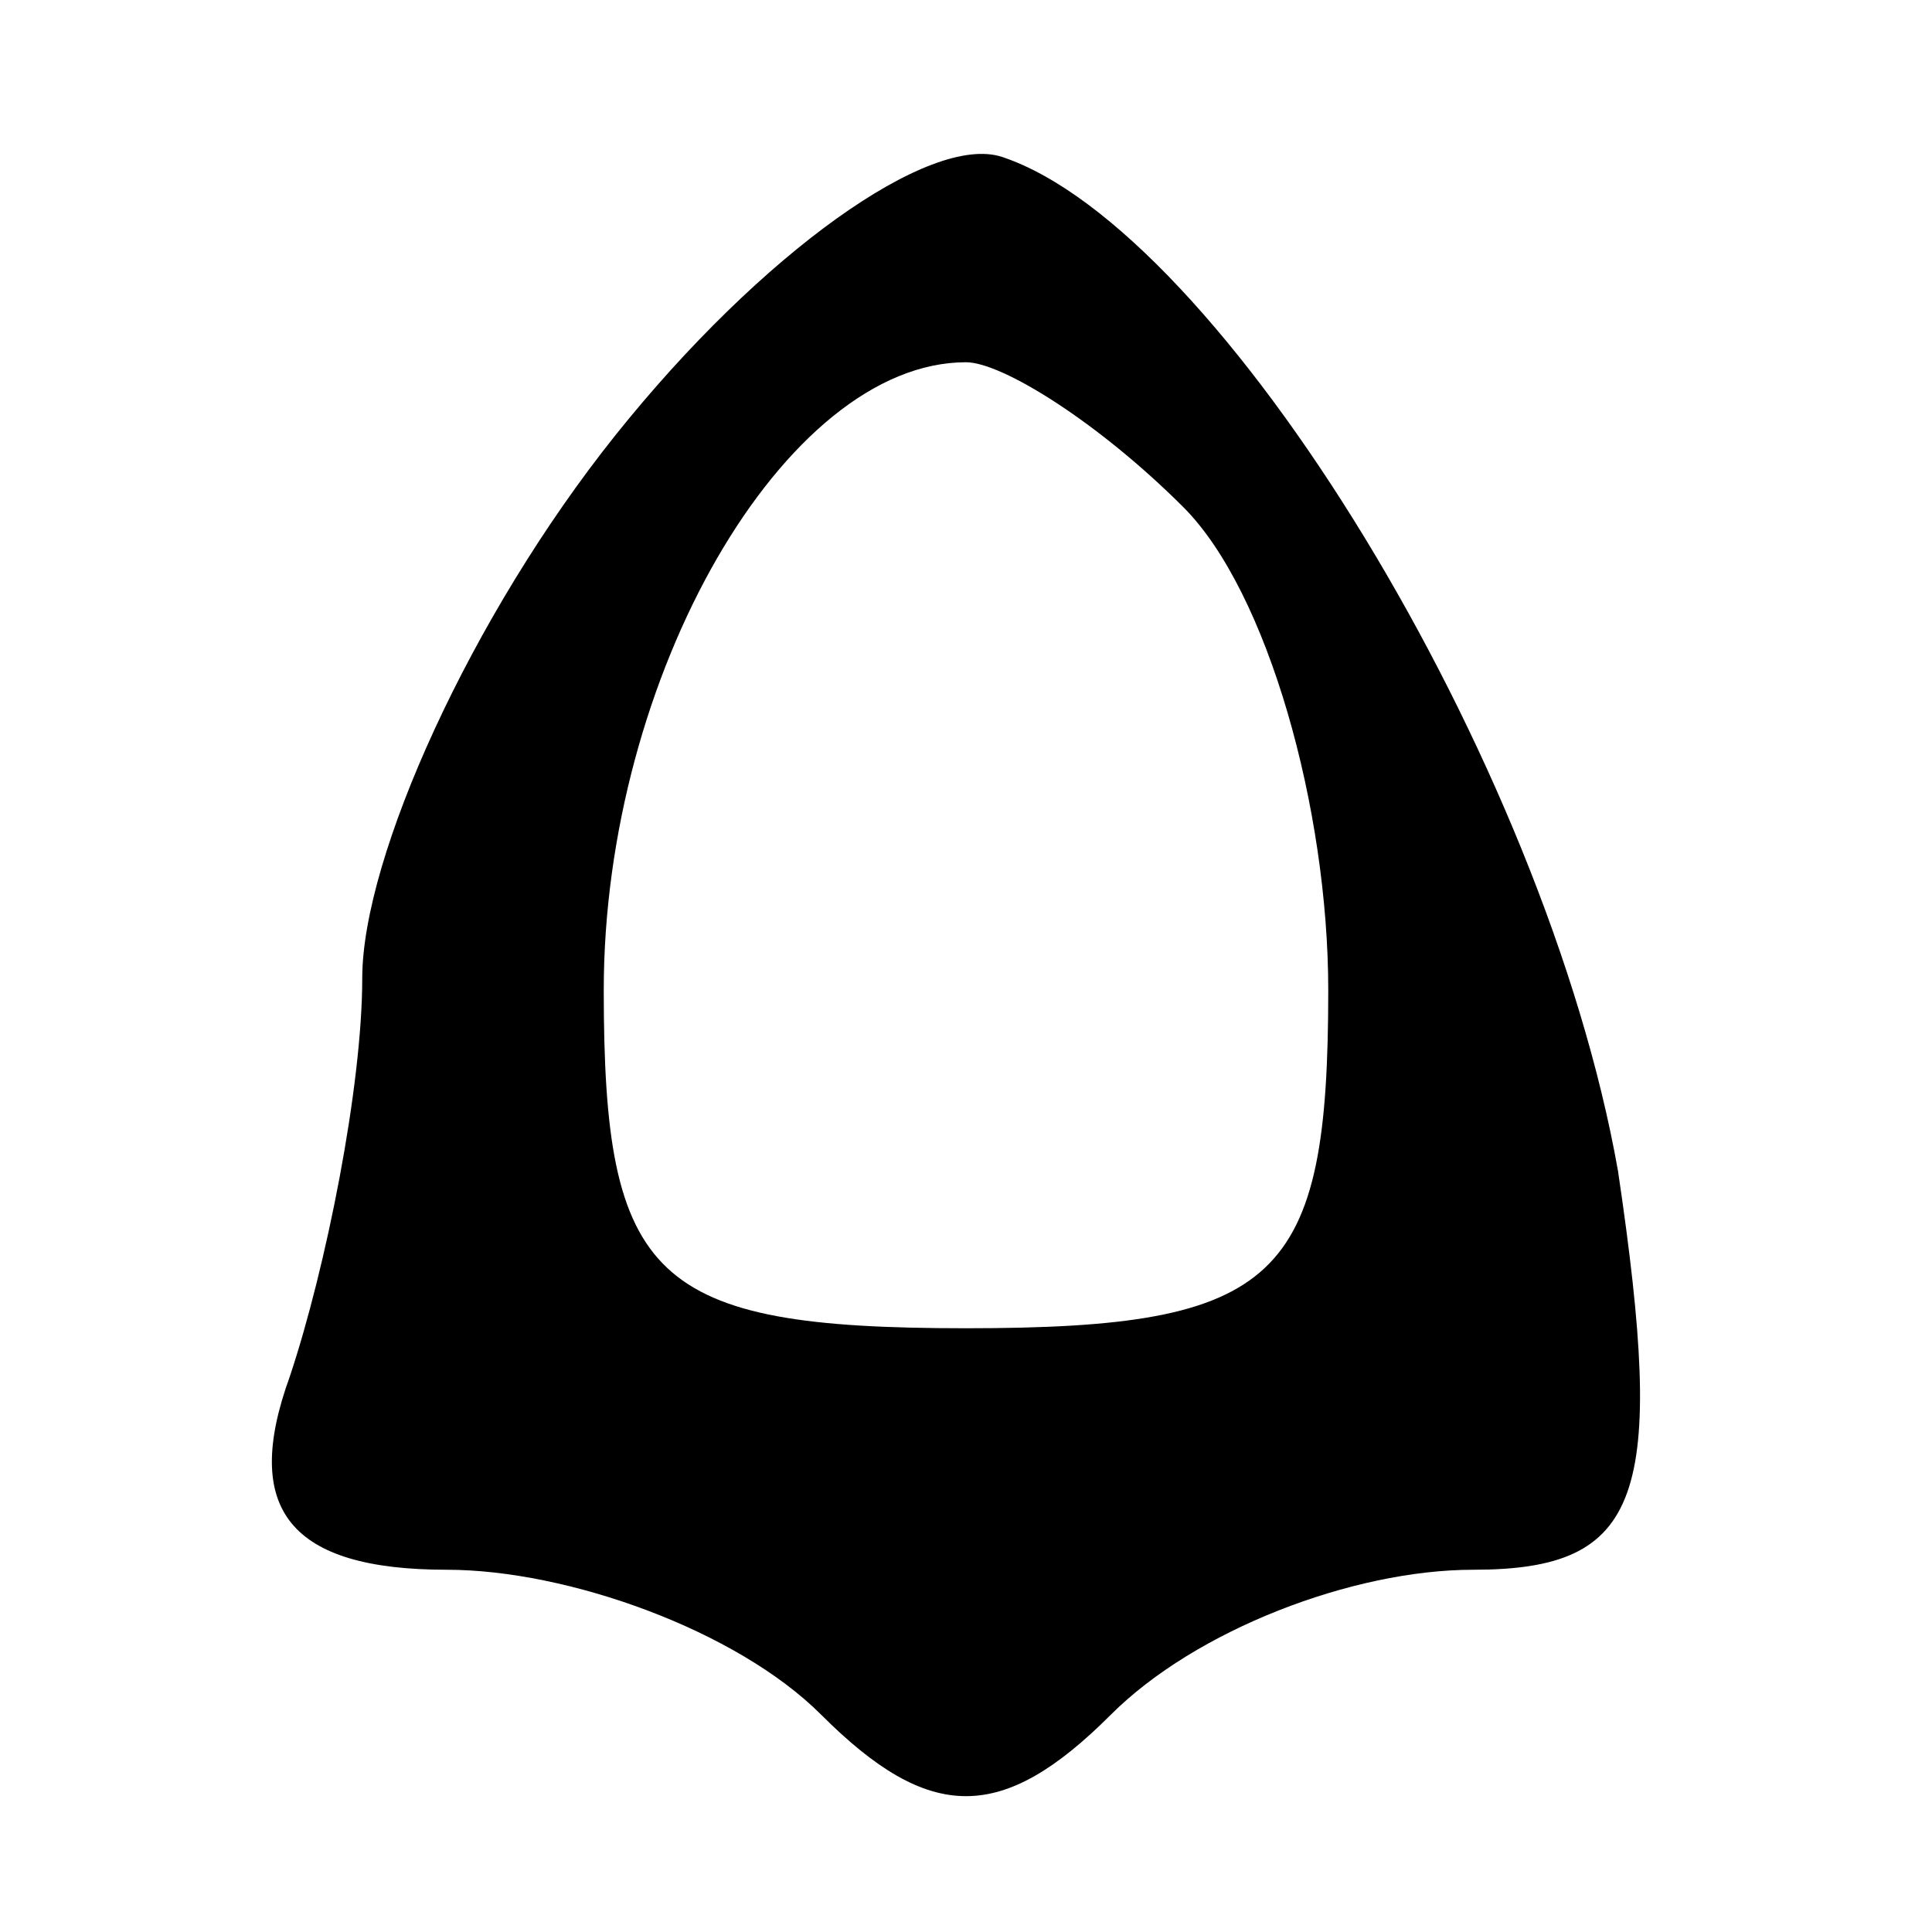 <?xml version="1.0" standalone="no"?>
<!DOCTYPE svg PUBLIC "-//W3C//DTD SVG 20010904//EN"
 "http://www.w3.org/TR/2001/REC-SVG-20010904/DTD/svg10.dtd">
<svg version="1.0" xmlns="http://www.w3.org/2000/svg"
 width="16pt" height="16pt" viewBox="0 0 16 16"
 preserveAspectRatio="xMidYMid meet">

<g transform="translate(0,16) scale(0.1,-0.1)"
fill="#000000" stroke="none">
<path d="M51 124 c-12 -15 -21 -35 -21 -45 0 -9 -3 -24 -6 -33 -4 -11 0 -16
13 -16 10 0 24 -5 31 -12 9 -9 15 -9 24 0 7 7 20 12 30 12 14 0 16 6 12 33 -6
34 -33 78 -51 84 -6 2 -20 -8 -32 -23z m47 -6 c7 -7 12 -25 12 -40 0 -24 -4
-28 -30 -28 -26 0 -30 4 -30 28 0 26 15 52 30 52 3 0 11 -5 18 -12z"/>
</g>
</svg>
